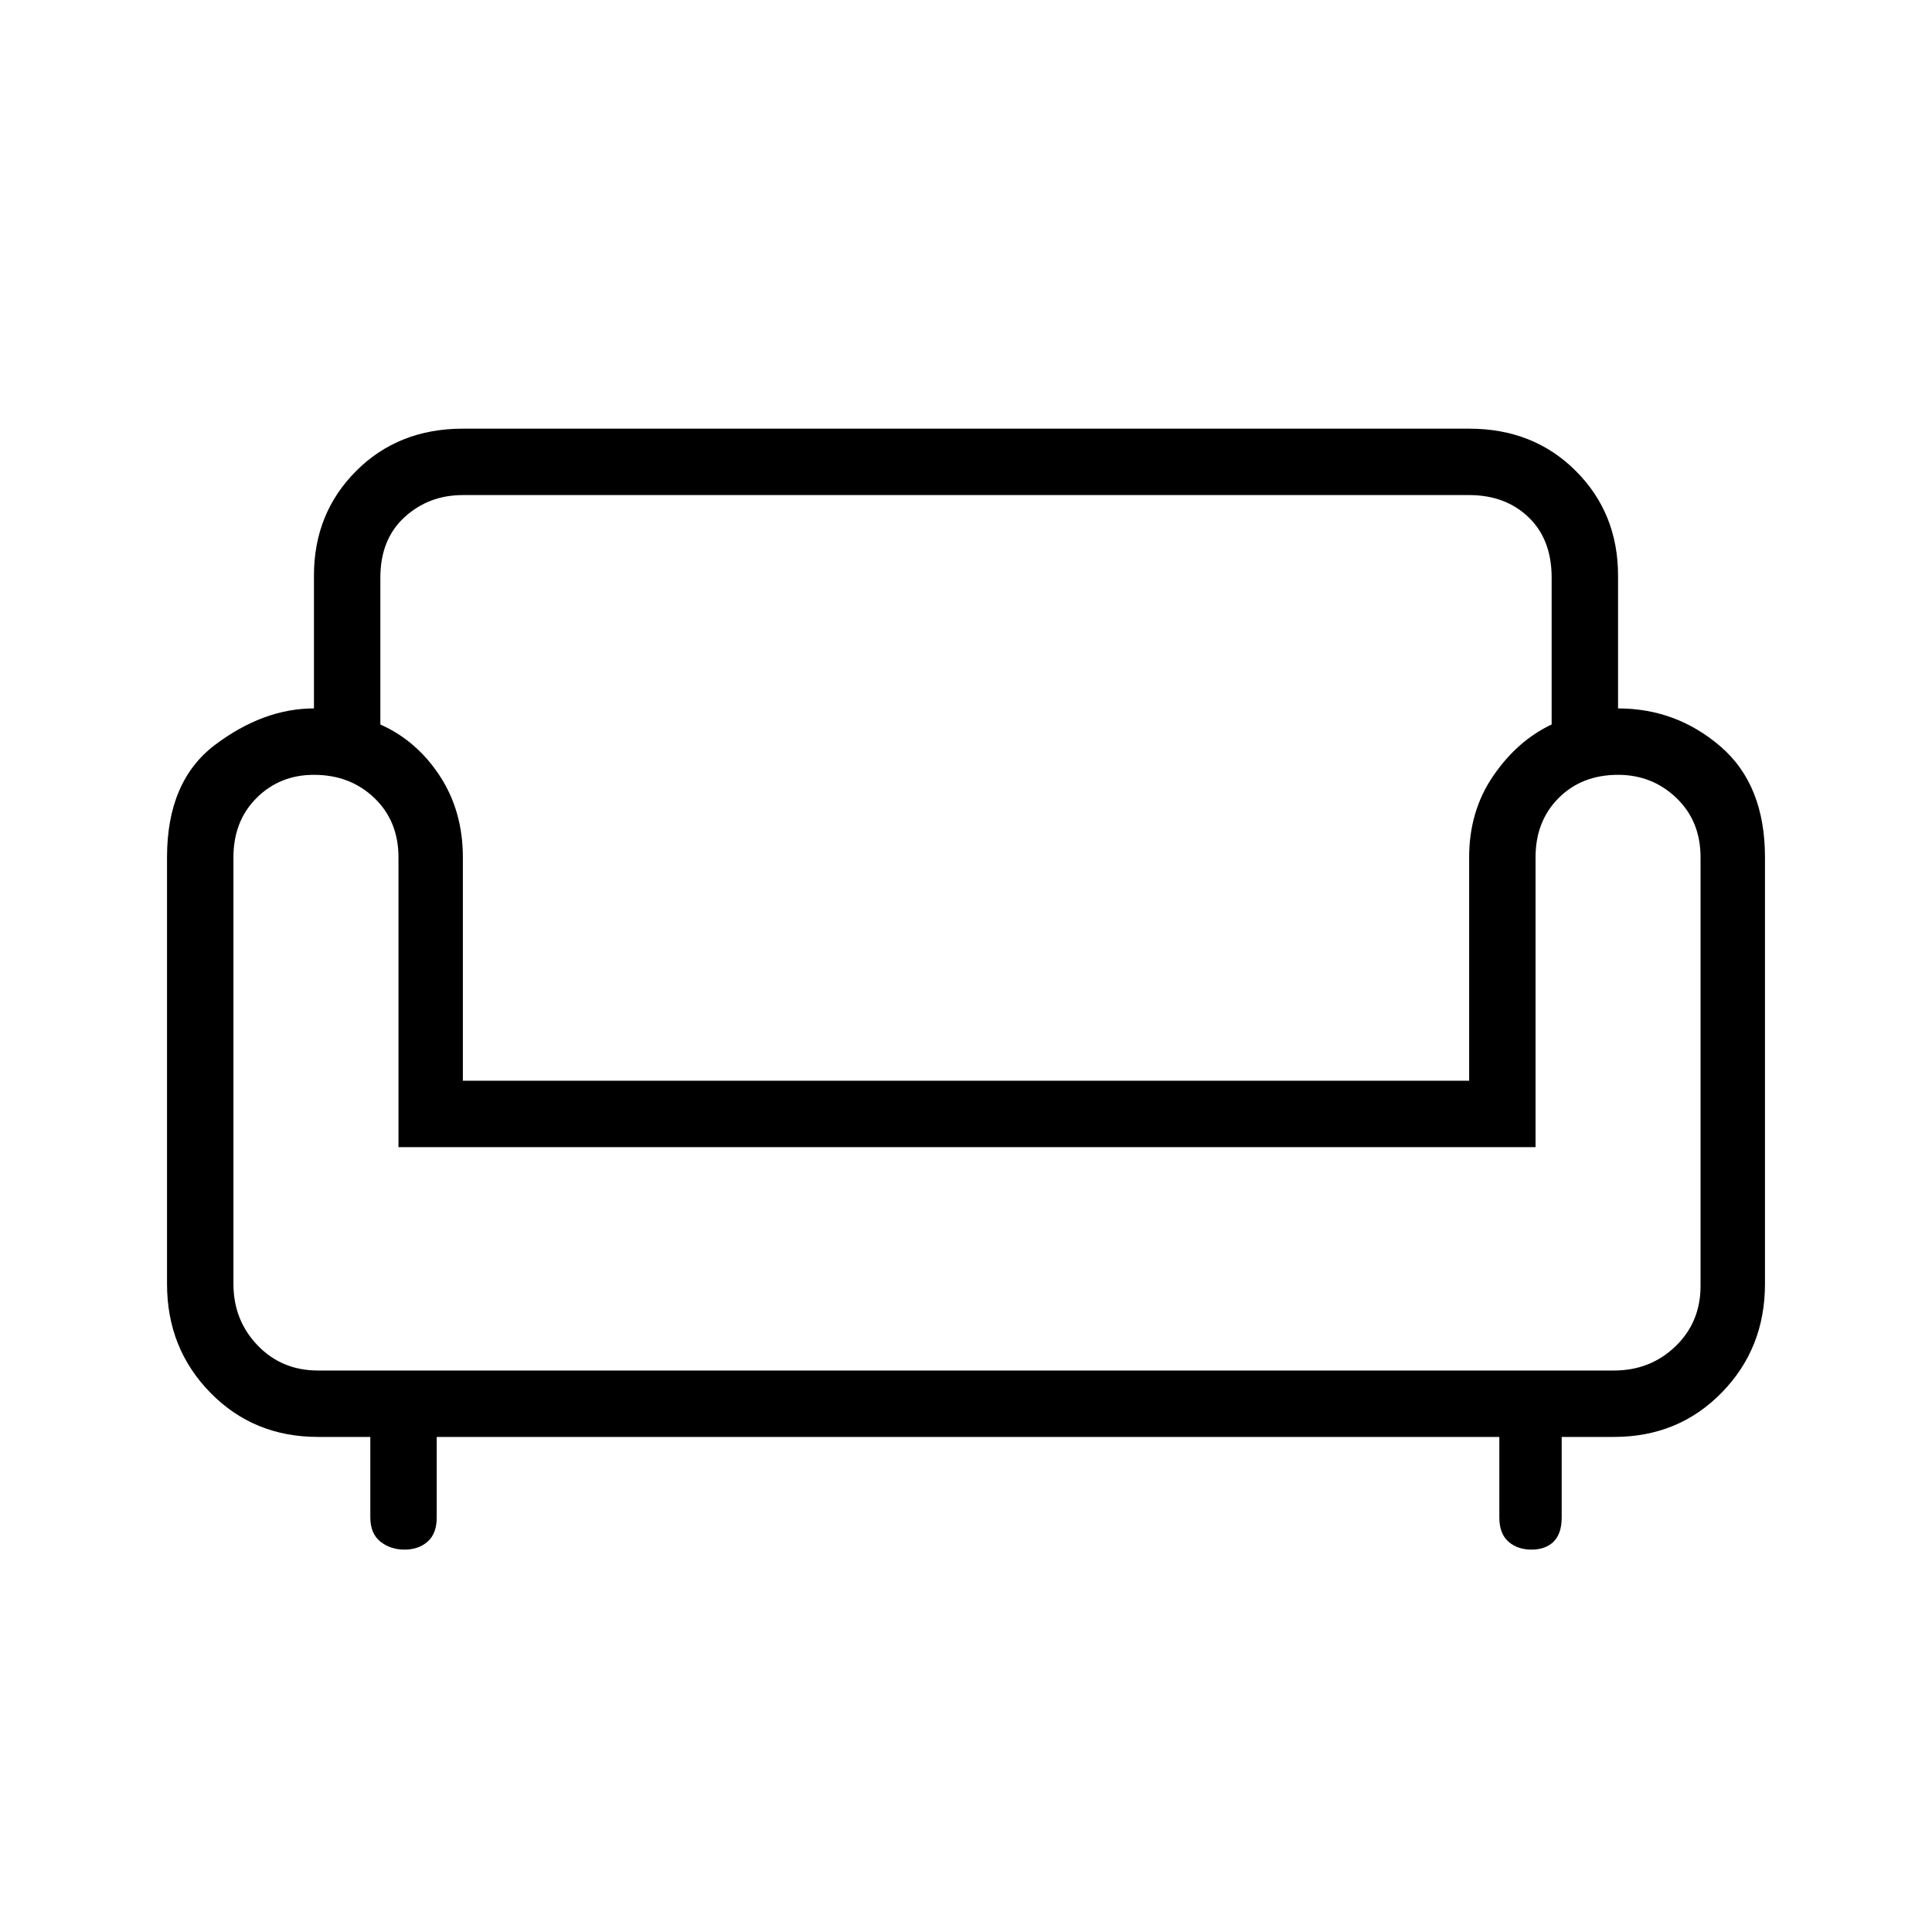 <svg xmlns="http://www.w3.org/2000/svg" height="40" width="40"><path d="M8.375 32.083q-.292 0-.5-.166-.208-.167-.208-.5V29.75H6.583q-1.333 0-2.229-.917-.896-.916-.896-2.25V17.75q0-1.583 1-2.333 1-.75 2.042-.75v-2.75q0-1.292.875-2.167.875-.875 2.208-.875h20.834q1.333 0 2.208.875.875.875.875 2.167v2.75q1.208 0 2.125.791.917.792.917 2.292v8.833q0 1.334-.896 2.25-.896.917-2.229.917h-1.084v1.667q0 .333-.166.5-.167.166-.459.166-.291 0-.479-.166-.187-.167-.187-.5V29.75h-22v1.667q0 .333-.188.5-.187.166-.479.166Zm-1.792-3.708h26.834q.75 0 1.271-.5.52-.5.52-1.25V17.75q0-.75-.5-1.229-.5-.479-1.208-.479-.75 0-1.229.479-.479.479-.479 1.229v6H8.25v-6q0-.75-.5-1.229-.5-.479-1.25-.479-.708 0-1.188.479-.479.479-.479 1.229v8.833q0 .75.5 1.271.5.521 1.25.521Zm3-6h20.834V17.75q0-.958.5-1.688.5-.729 1.208-1.062v-3.042q0-.791-.479-1.25-.479-.458-1.229-.458H9.583q-.708 0-1.208.458-.5.459-.5 1.25V15q.75.333 1.229 1.062.479.73.479 1.688Zm10.459 0Zm0 6Zm0-4.625Z"/></svg>